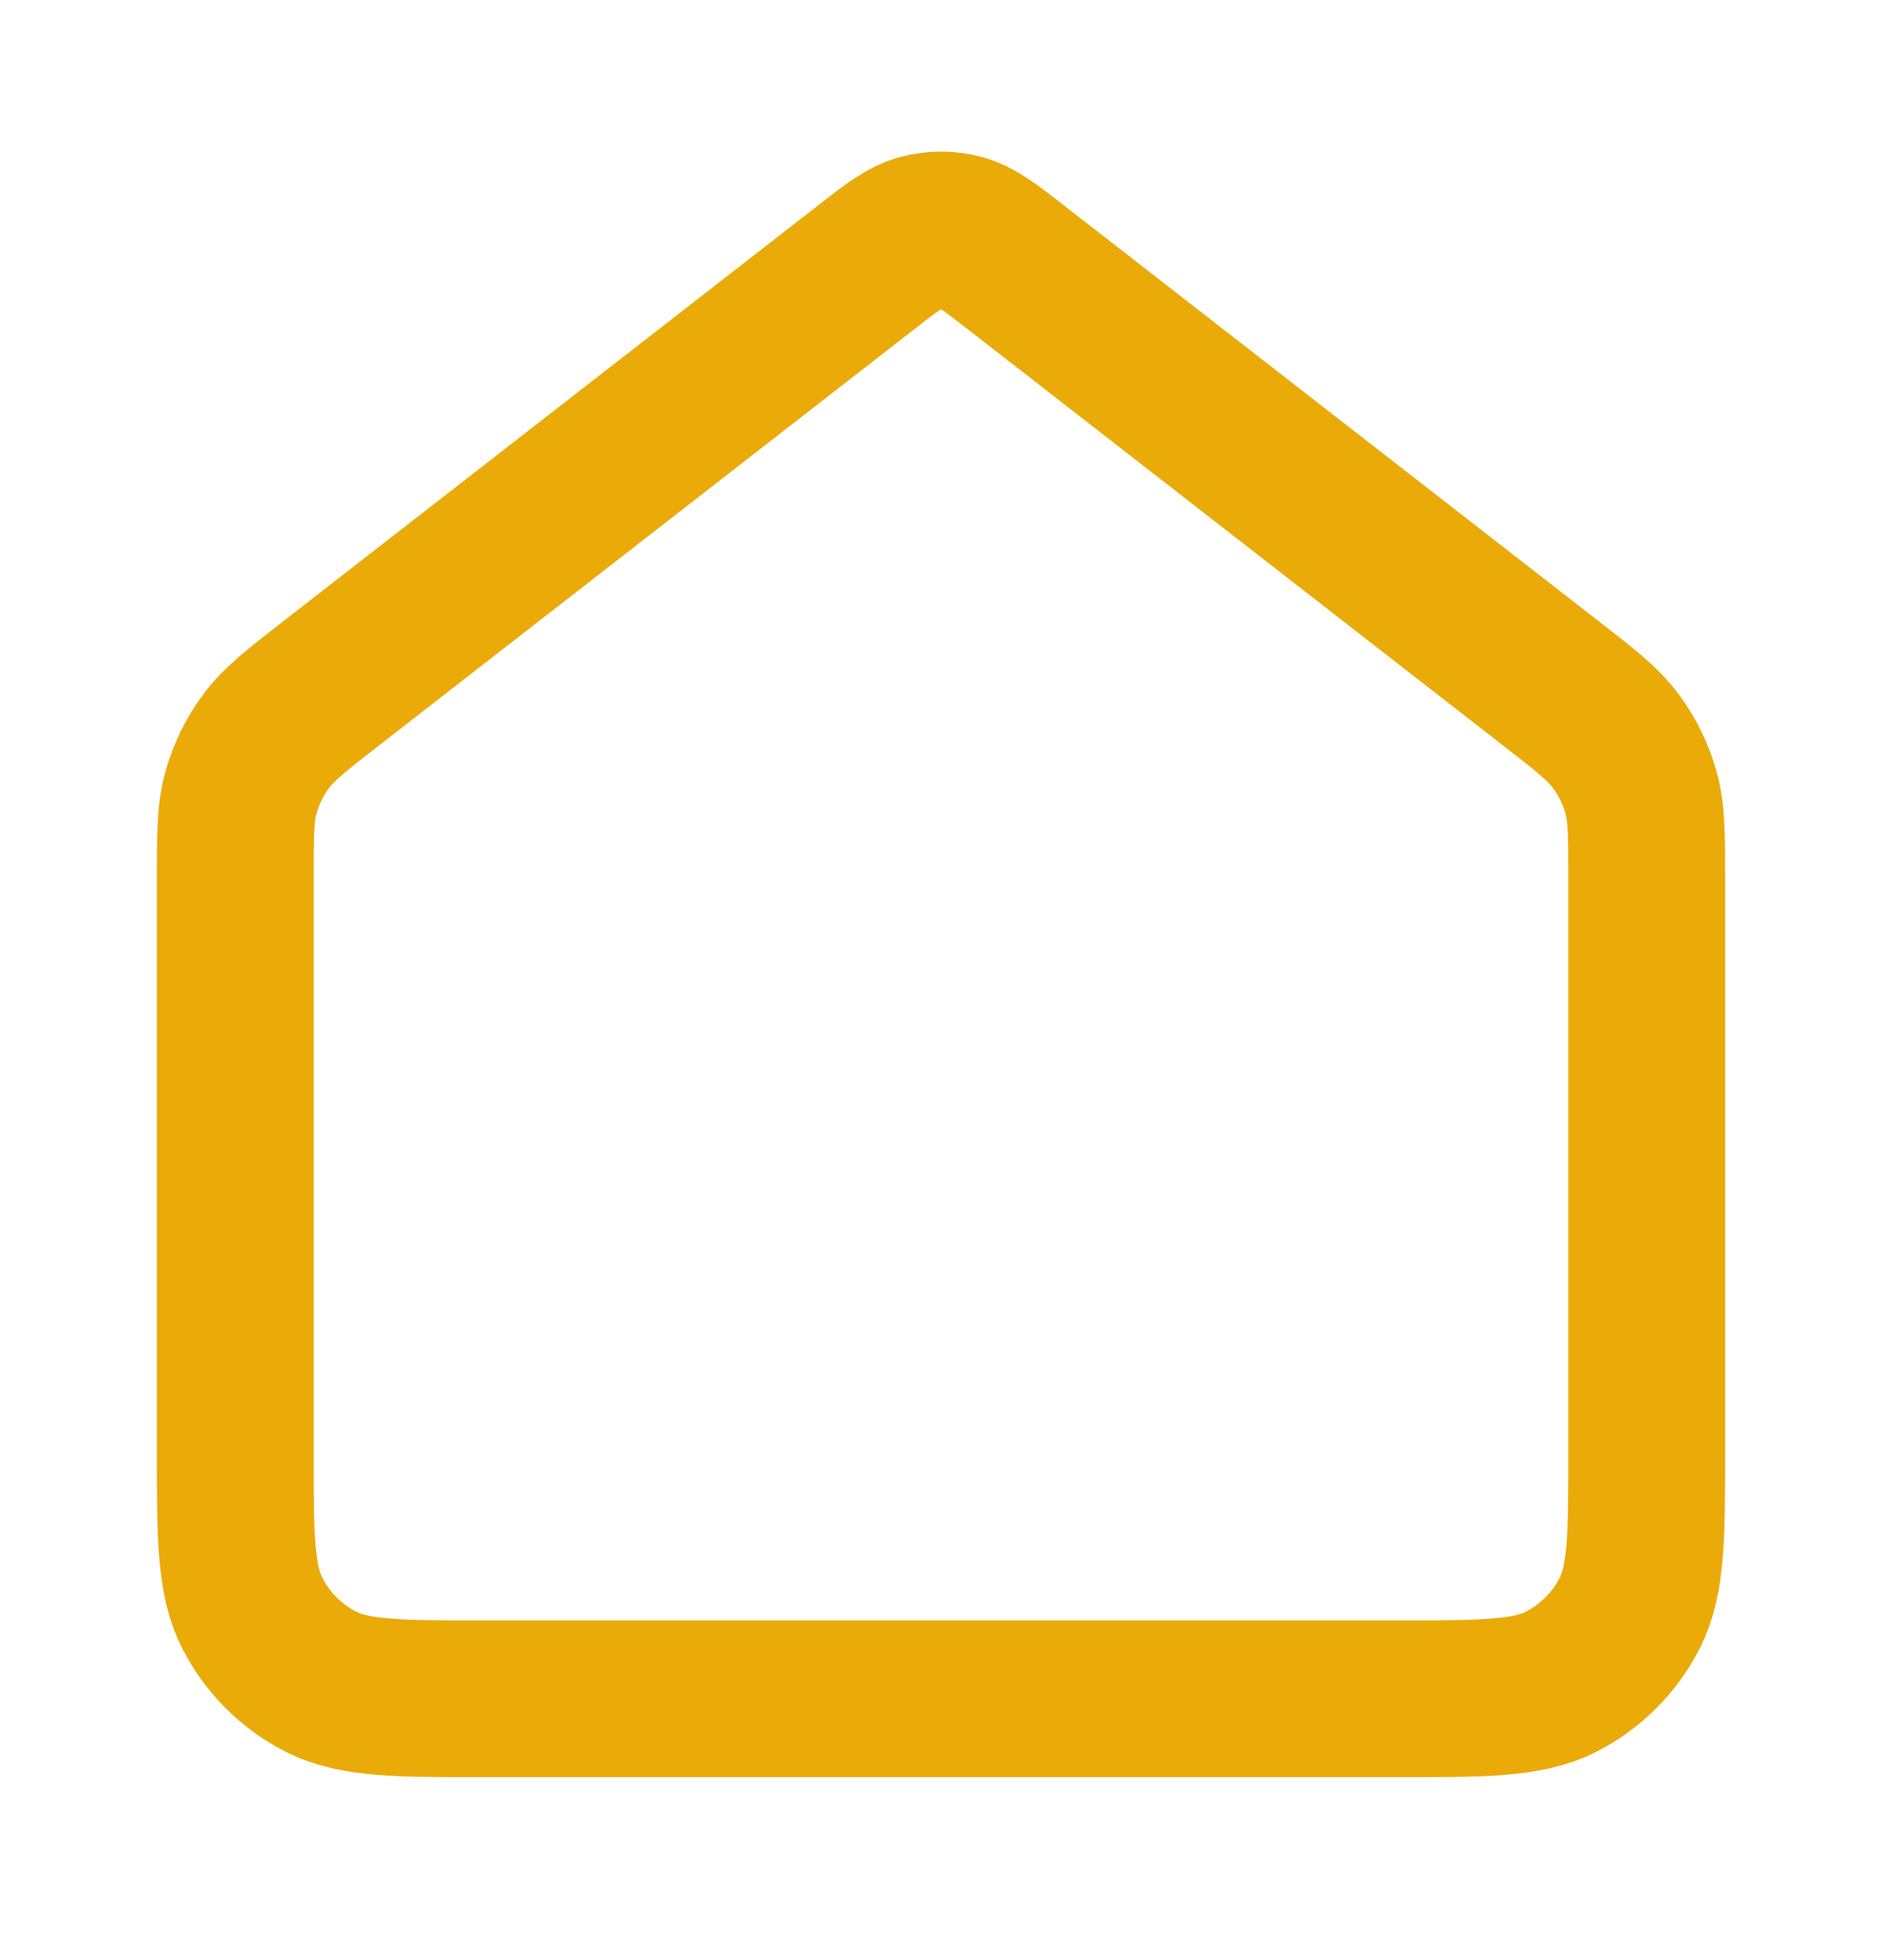<svg width="24" height="25" viewBox="0 0 24 25" fill="none" xmlns="http://www.w3.org/2000/svg">
<path d="M3 11.232C3 10.657 3 10.37 3.074 10.106C3.14 9.871 3.247 9.651 3.392 9.456C3.555 9.235 3.782 9.058 4.235 8.706L11.018 3.431C11.369 3.157 11.545 3.021 11.739 2.968C11.91 2.922 12.09 2.922 12.261 2.968C12.455 3.021 12.631 3.157 12.982 3.431L19.765 8.706C20.218 9.058 20.445 9.235 20.608 9.456C20.753 9.651 20.86 9.871 20.926 10.106C21 10.37 21 10.657 21 11.232V18.467C21 19.587 21 20.147 20.782 20.575C20.59 20.951 20.284 21.257 19.908 21.449C19.48 21.667 18.92 21.667 17.8 21.667H6.2C5.08 21.667 4.52 21.667 4.092 21.449C3.716 21.257 3.41 20.951 3.218 20.575C3 20.147 3 19.587 3 18.467V11.232Z" stroke="#EAAA08" stroke-width="2" stroke-linecap="round" stroke-linejoin="round"/>
</svg>
